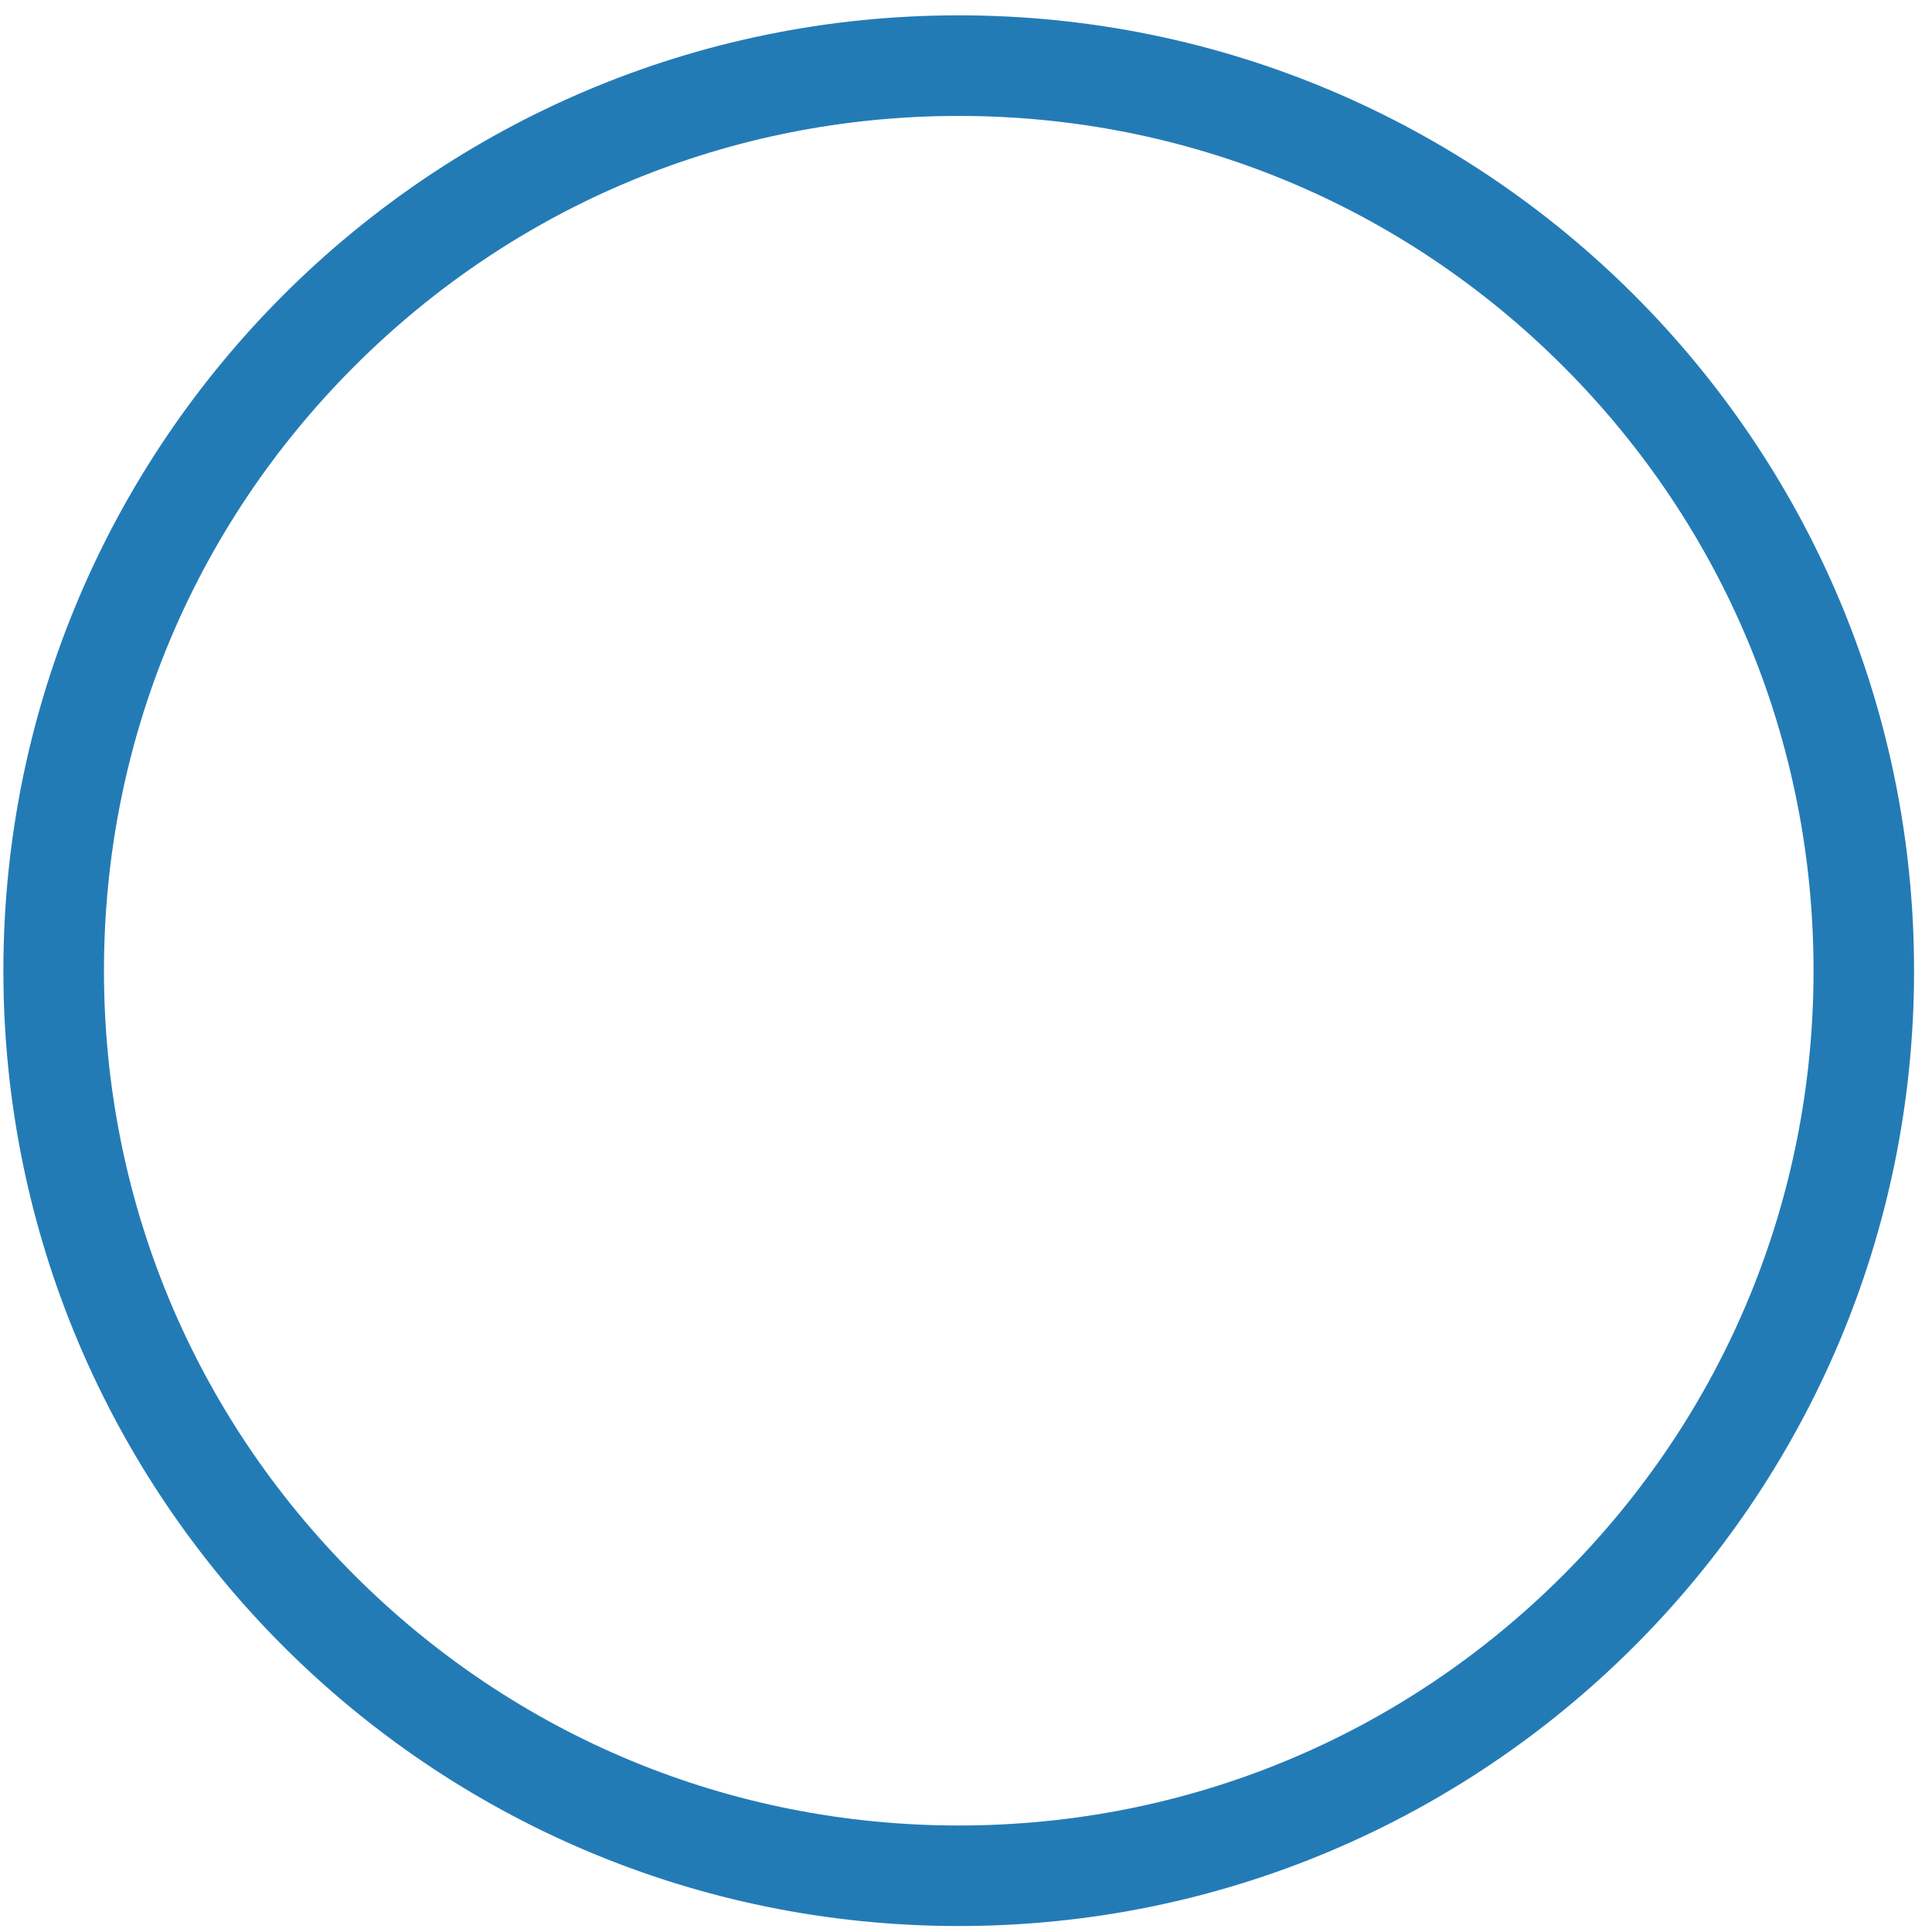 <?xml version="1.0" encoding="UTF-8" standalone="no"?><svg width='32' height='32' viewBox='0 0 32 32' fill='none' xmlns='http://www.w3.org/2000/svg'>
<path d='M15.88 1.92C12.098 1.92 8.543 3.393 5.869 6.067C3.195 8.741 1.722 12.296 1.722 16.078C1.722 19.86 3.195 23.415 5.869 26.089C8.543 28.763 12.098 30.236 15.88 30.236C19.661 30.236 23.217 28.763 25.891 26.089C28.565 23.415 30.038 19.86 30.038 16.078C30.038 12.296 28.565 8.741 25.891 6.067C23.217 3.393 19.661 1.92 15.88 1.92ZM15.88 0.254C24.619 0.254 31.703 7.339 31.703 16.078C31.703 24.817 24.619 31.901 15.88 31.901C7.141 31.901 0.056 24.817 0.056 16.078C0.056 7.339 7.141 0.254 15.88 0.254Z' fill='#237BB6'/>
</svg>
